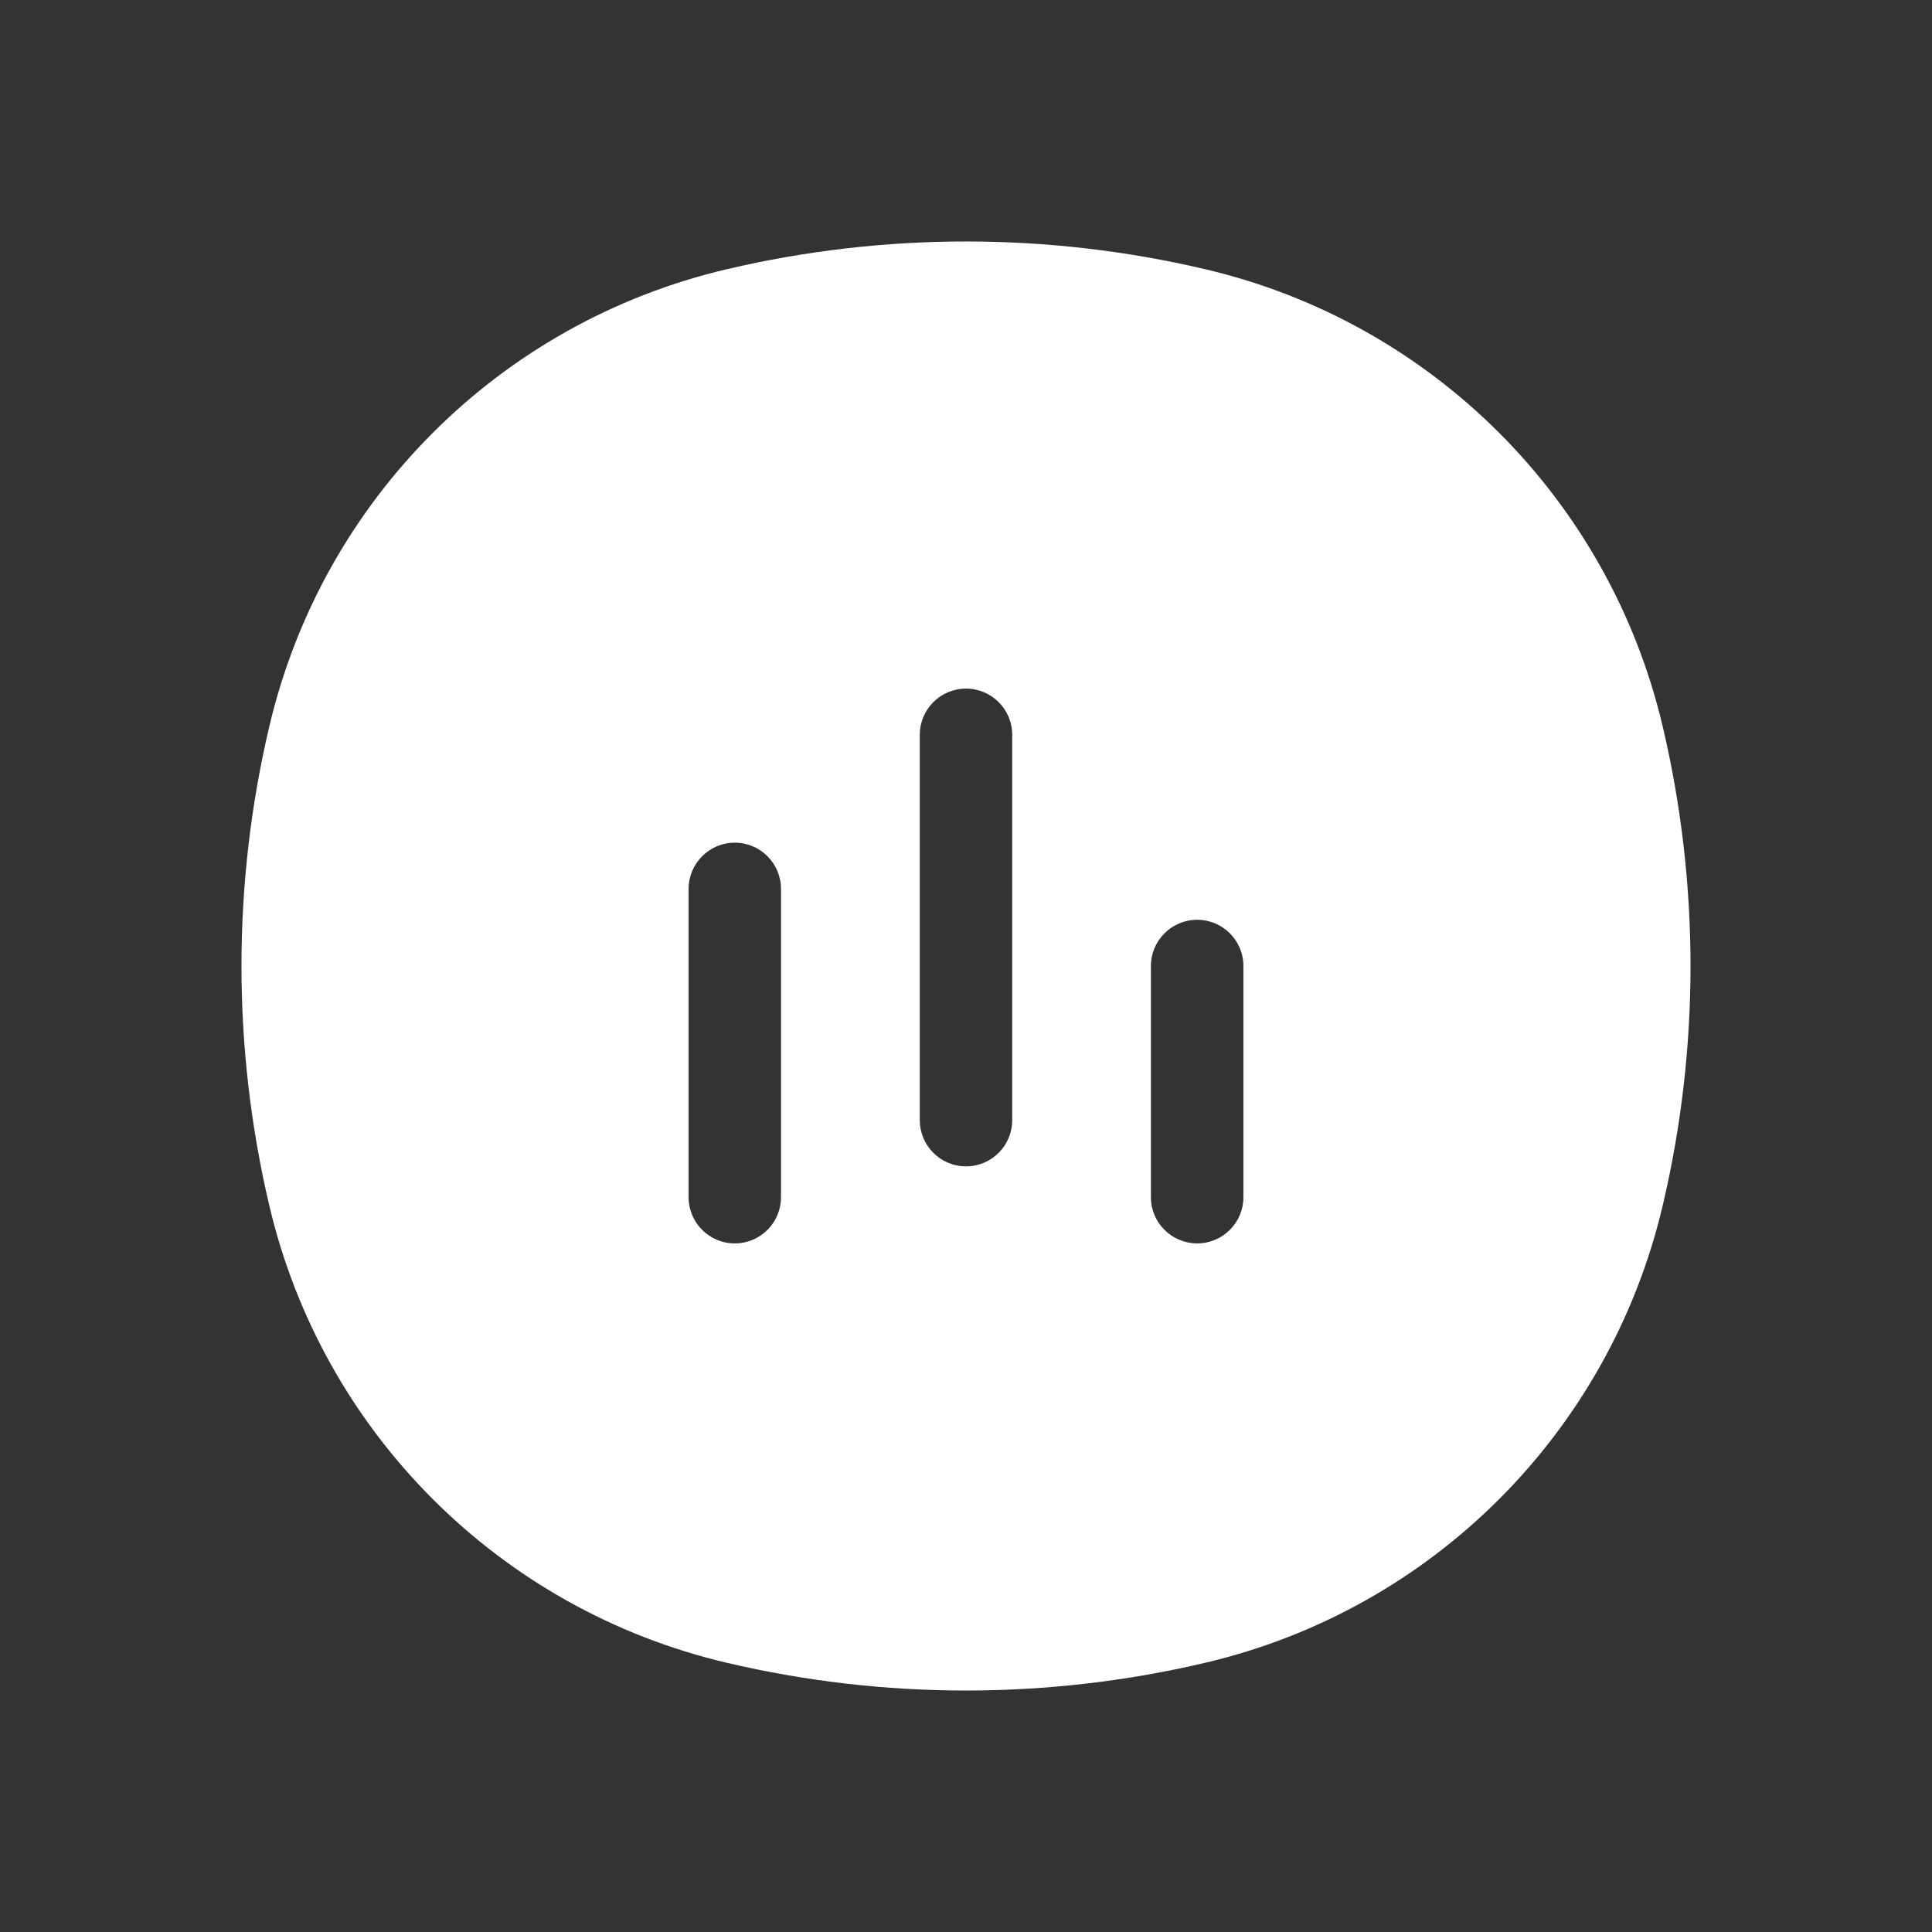<svg  viewBox="0 0 24 24" fill="currentColor" xmlns="http://www.w3.org/2000/svg">
<rect x="0" y="0" width="24" height="24" fill="#333333" stroke="none"/>
<path fill-rule="evenodd" clip-rule="evenodd" d="M9.03 3.344C10.983 2.885 13.017 2.885 14.97 3.344C17.792 4.005 19.994 6.208 20.656 9.03C21.115 10.983 21.115 13.017 20.656 14.97C19.994 17.792 17.792 19.994 14.97 20.656C13.017 21.115 10.983 21.115 9.03 20.656C6.208 19.994 4.005 17.792 3.344 14.97C2.885 13.017 2.885 10.983 3.344 9.03C4.005 6.208 6.208 4.005 9.03 3.344ZM12.574 9.128C12.574 8.811 12.317 8.554 12 8.554C11.683 8.554 11.426 8.811 11.426 9.128L11.426 13.915C11.426 14.232 11.683 14.489 12 14.489C12.317 14.489 12.574 14.232 12.574 13.915V9.128ZM9.702 11.043C9.702 10.726 9.445 10.468 9.128 10.468C8.811 10.468 8.554 10.726 8.554 11.043V14.872C8.554 15.189 8.811 15.446 9.128 15.446C9.445 15.446 9.702 15.189 9.702 14.872V11.043ZM15.446 12C15.446 11.683 15.189 11.426 14.872 11.426C14.555 11.426 14.297 11.683 14.297 12V14.872C14.297 15.189 14.555 15.446 14.872 15.446C15.189 15.446 15.446 15.189 15.446 14.872V12Z" fill="white"/>
</svg>

